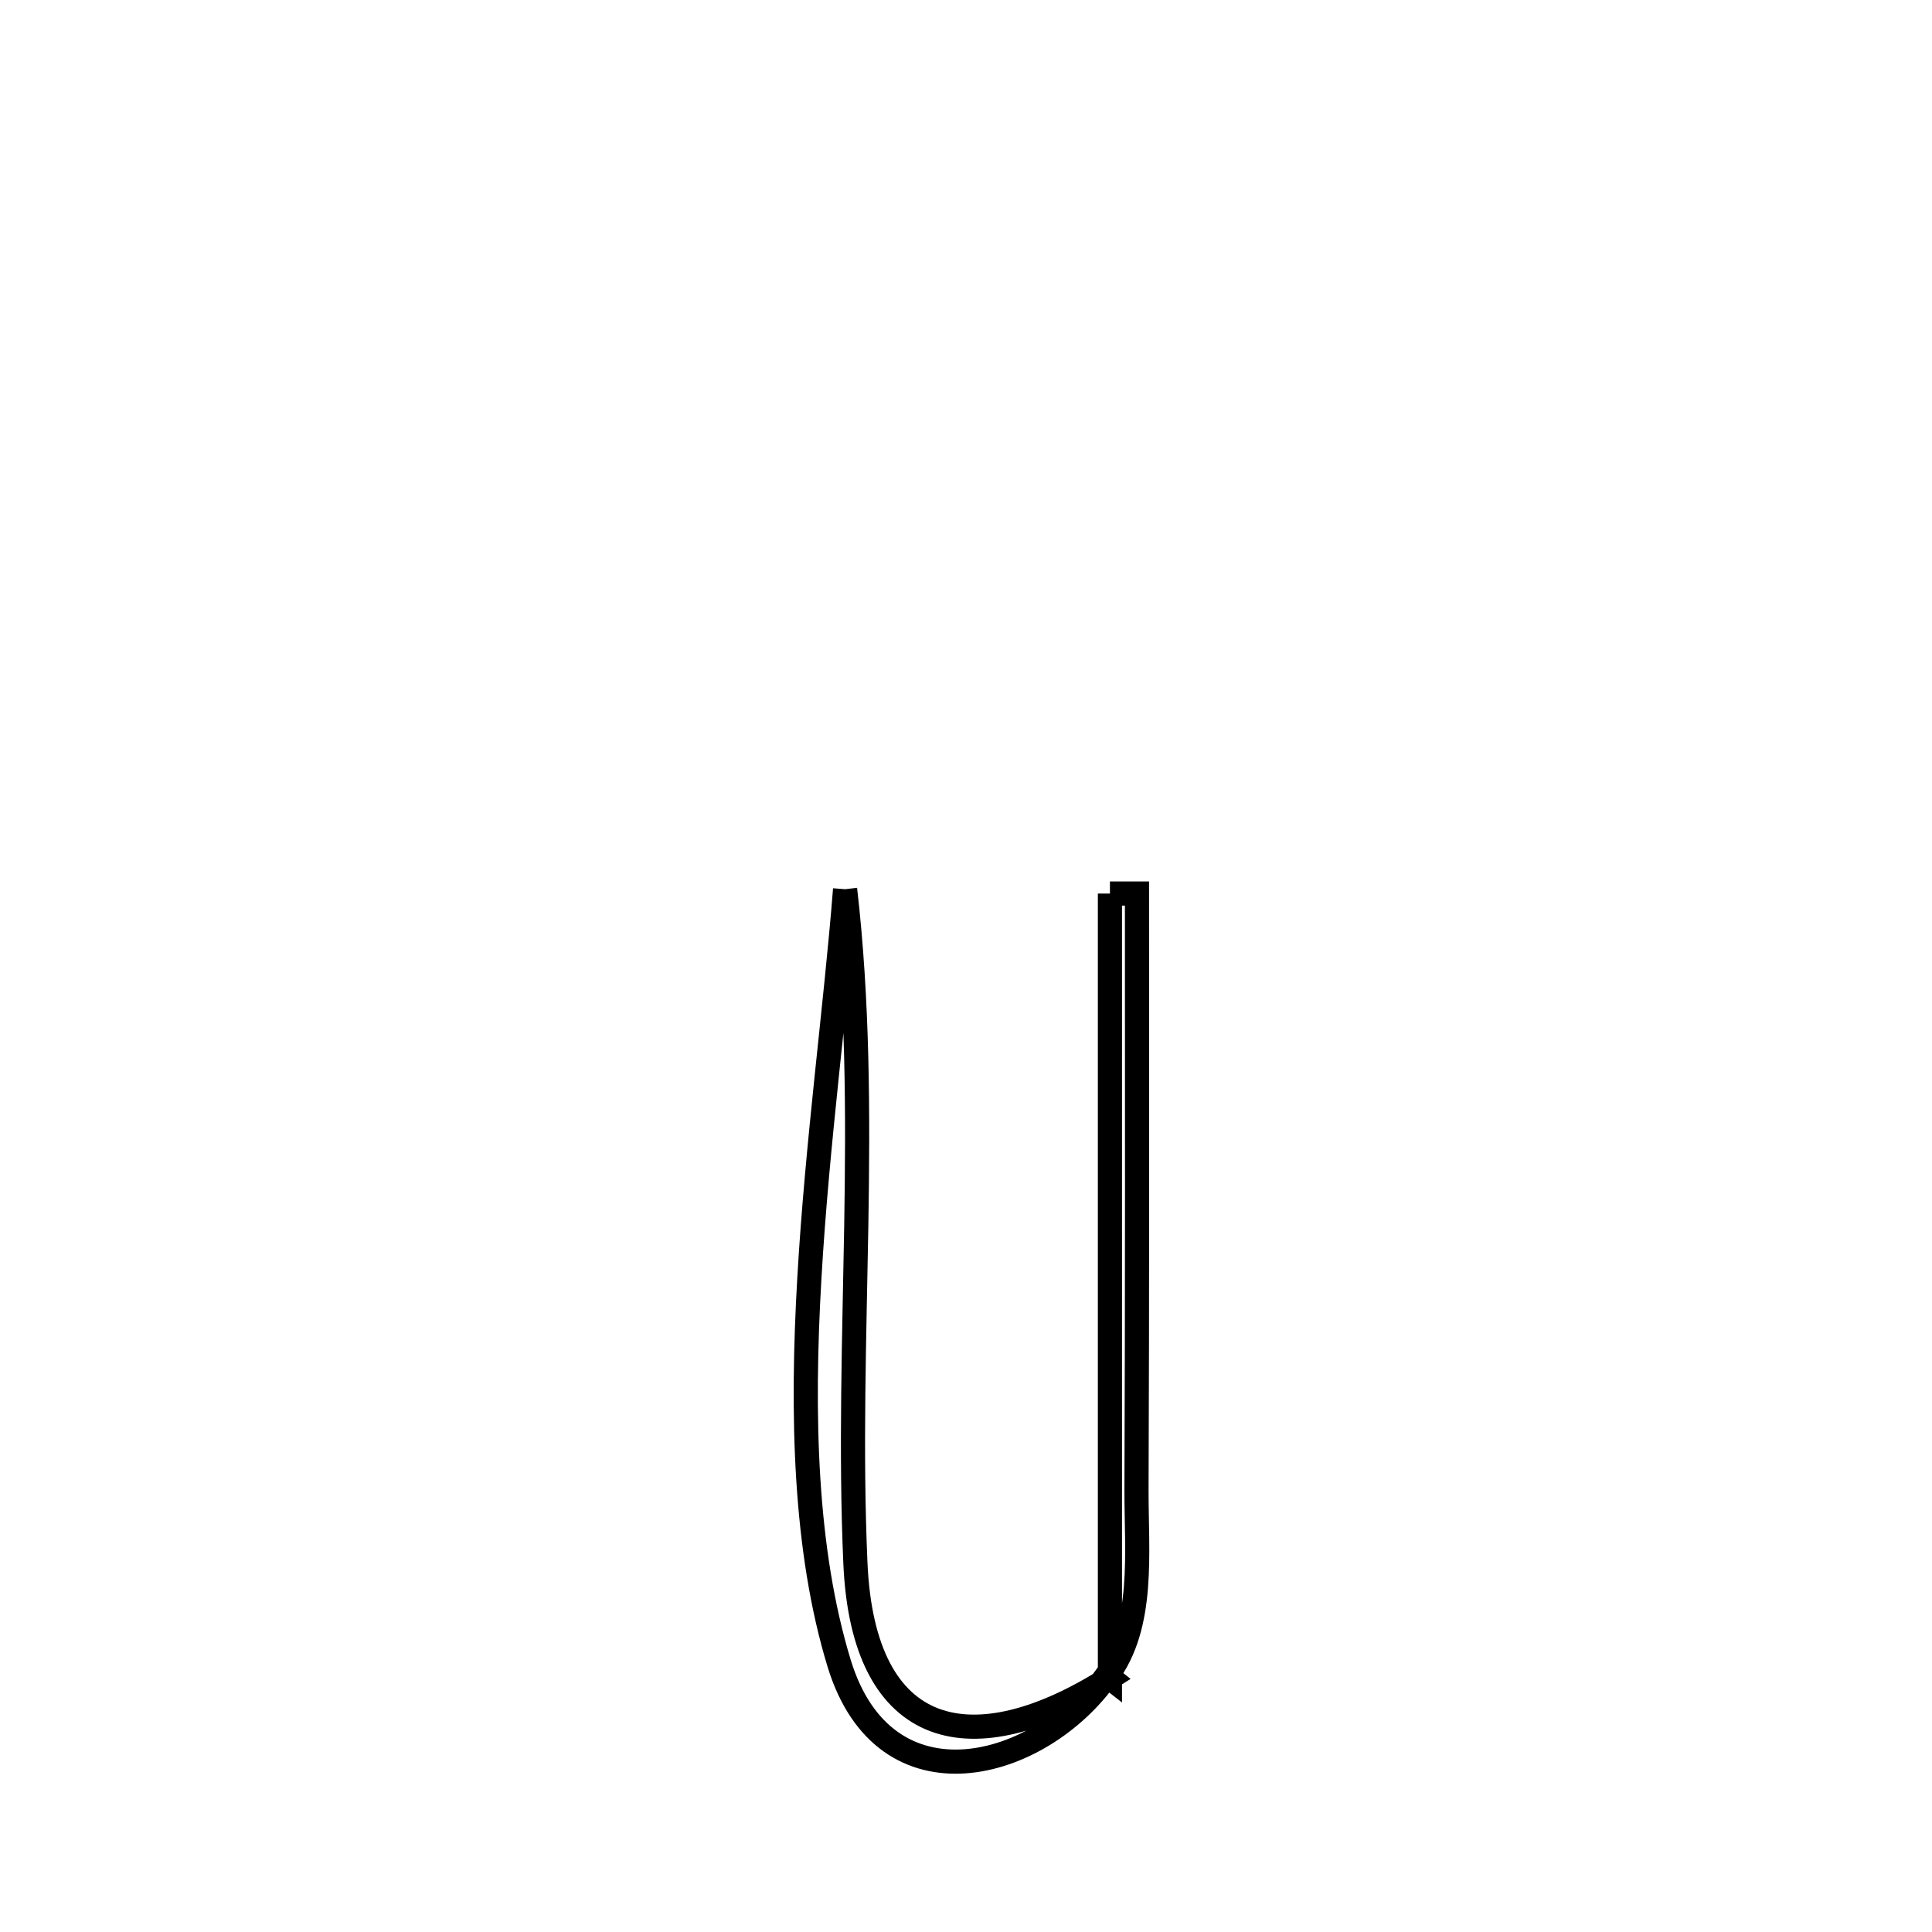 <svg xmlns="http://www.w3.org/2000/svg" viewBox="0.0 0.0 24.0 24.0" height="200px" width="200px"><path fill="none" stroke="black" stroke-width=".3" stroke-opacity="1.0"  filling="0" d="M10.498 11.046 L10.498 11.046 C10.658 12.431 10.66 13.827 10.637 15.226 C10.613 16.624 10.565 18.024 10.626 19.415 C10.722 21.634 12.093 21.92 13.787 20.842 L13.752 20.814 C12.919 21.998 10.992 22.522 10.424 20.662 C9.995 19.256 9.956 17.573 10.054 15.881 C10.151 14.19 10.385 12.489 10.498 11.046 L10.498 11.046"></path>
<path fill="none" stroke="black" stroke-width=".3" stroke-opacity="1.0"  filling="0" d="M13.788 11.1 L13.788 11.1 C13.9 11.1 14.012 11.1 14.124 11.1 L14.124 11.1 C14.125 13.565 14.128 16.03 14.118 18.495 C14.115 19.278 14.225 20.19 13.752 20.814 L13.788 20.842 C13.788 19.219 13.788 17.595 13.788 15.971 C13.788 14.348 13.788 12.724 13.788 11.1 L13.788 11.1"></path></svg>